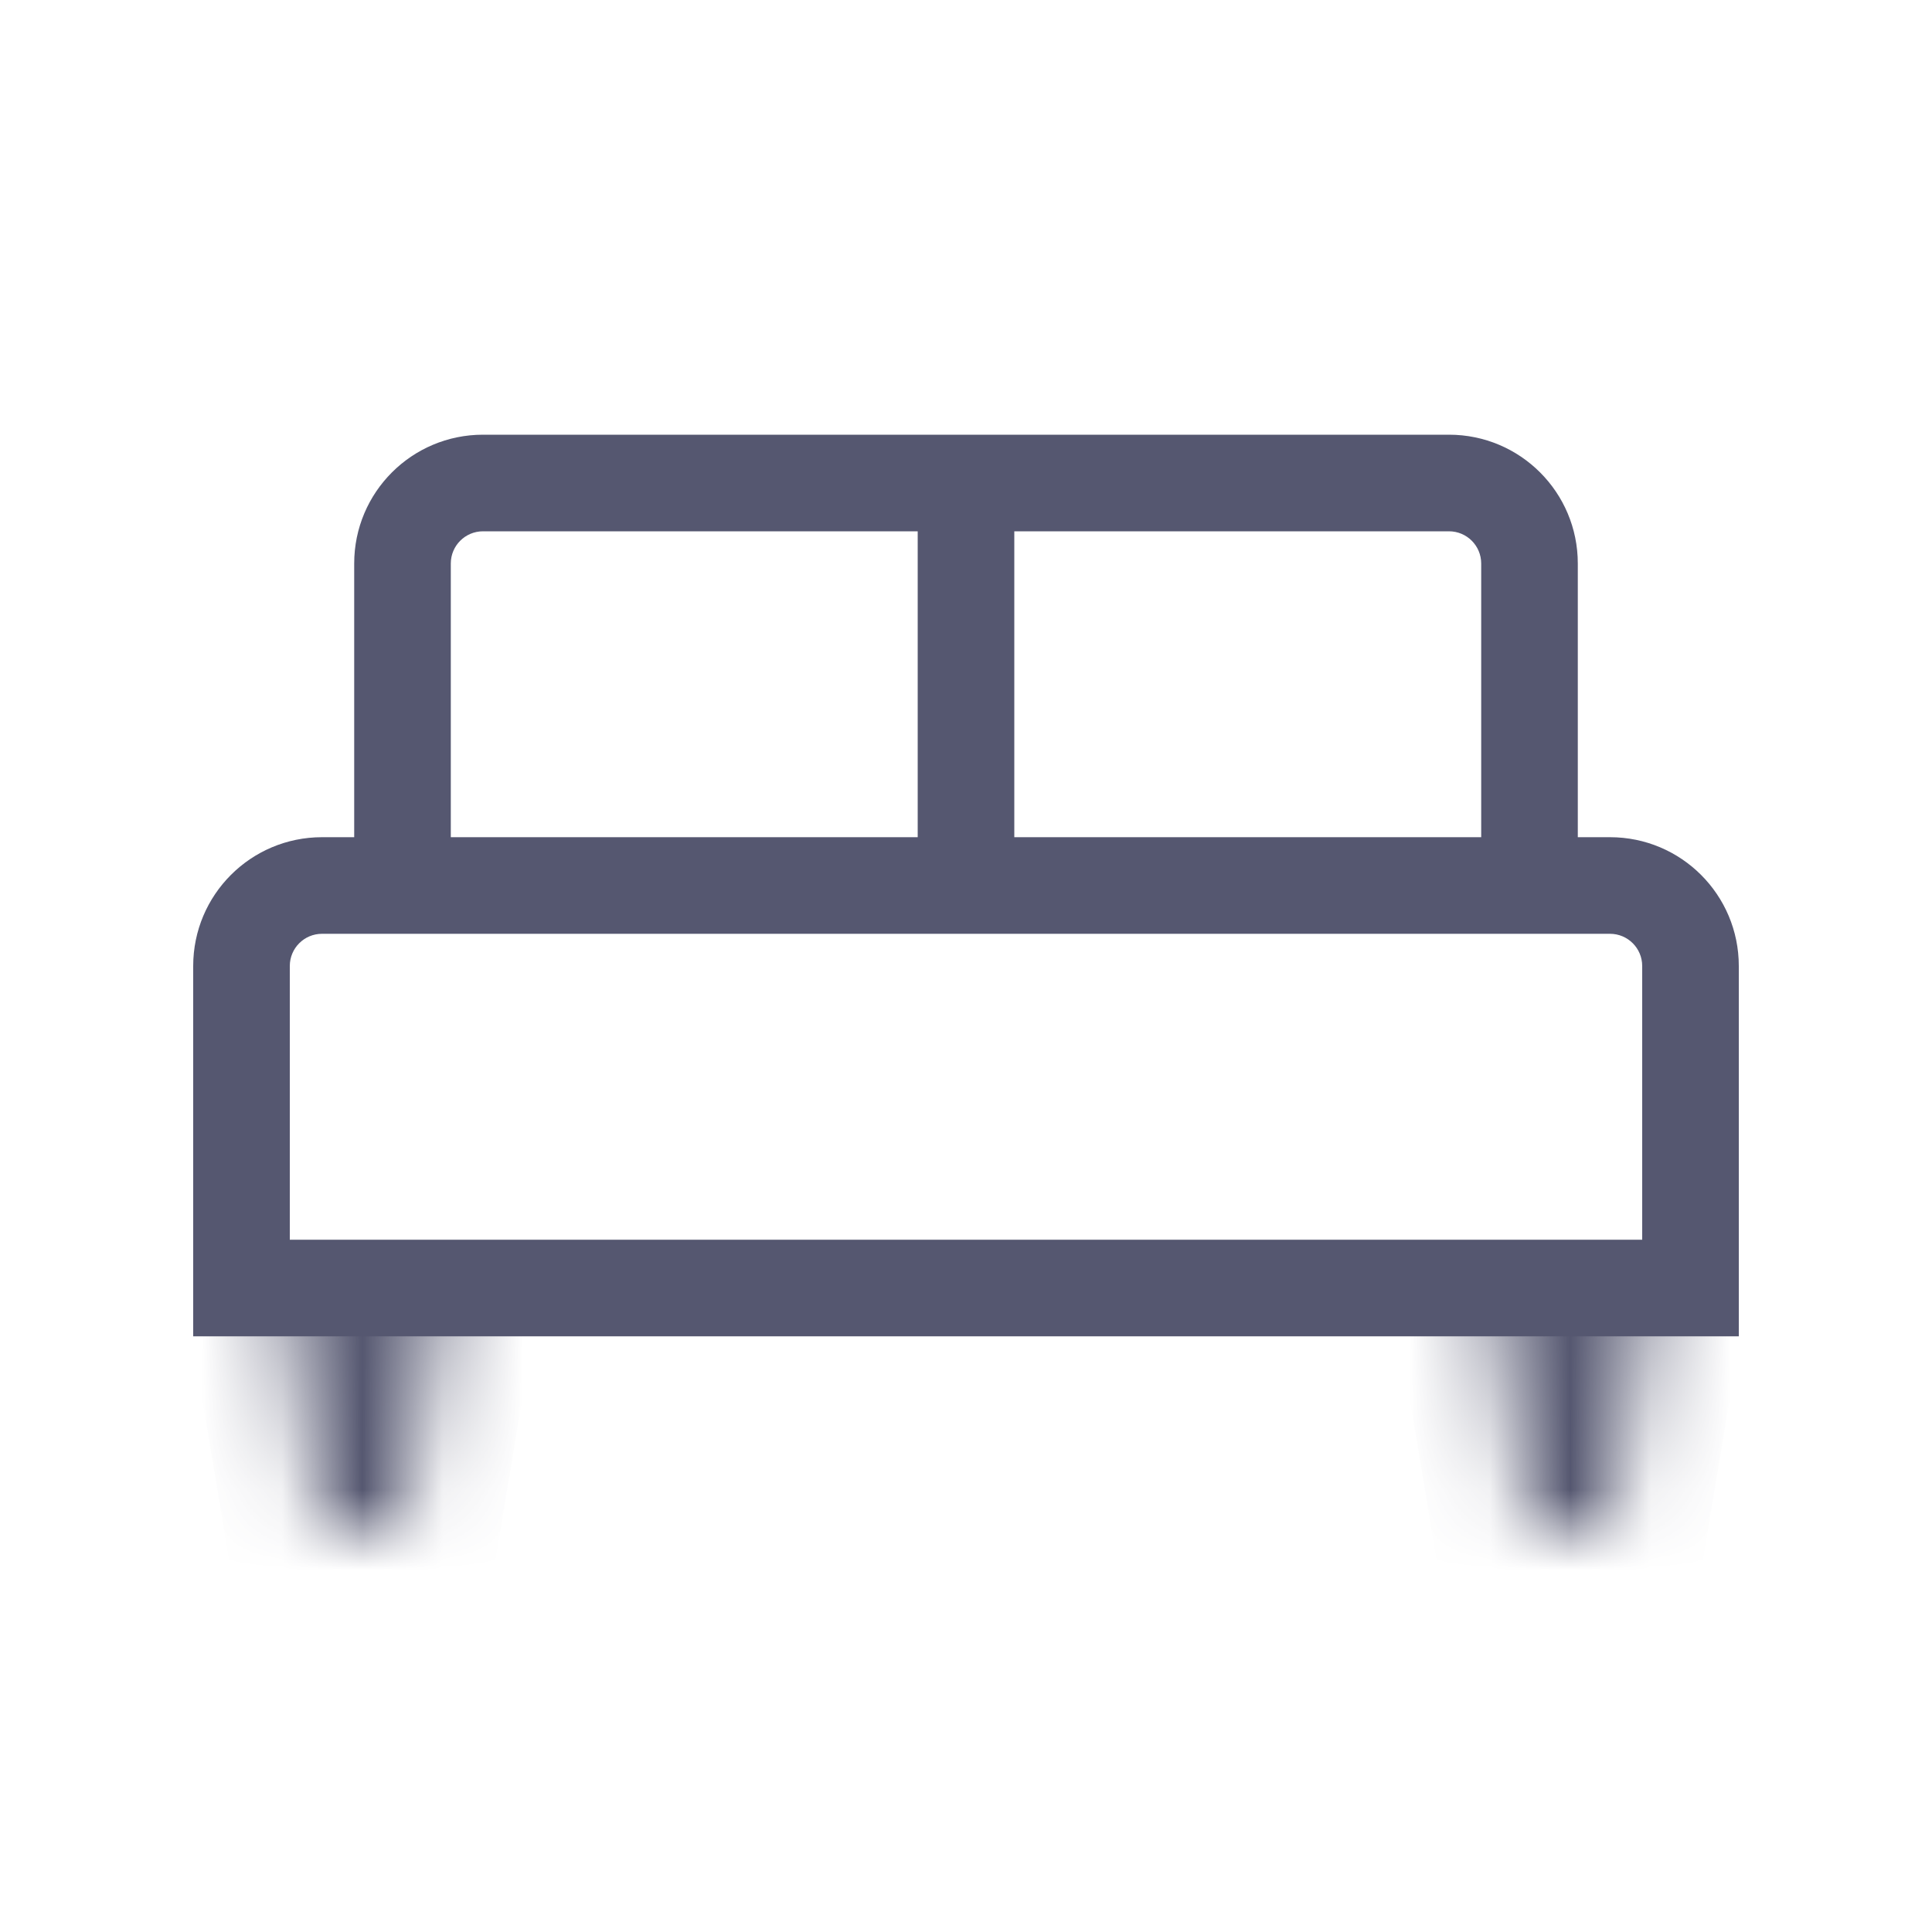 <svg width="24" height="24" viewBox="0 0 24 24" fill="none" xmlns="http://www.w3.org/2000/svg">
<mask id="path-1-inside-1_402_12887" fill="white">
<path d="M4 19L3.5 16H5.5L5 19H4Z"/>
<path d="M19 19L18.5 16H20.5L20 19H19Z"/>
</mask>
<path d="M3.5 16V14.8H2.083L2.316 16.197L3.5 16ZM4 19L2.816 19.197L2.983 20.2H4V19ZM5 19V20.2H6.017L6.184 19.197L5 19ZM5.5 16L6.684 16.197L6.917 14.8H5.5V16ZM18.5 16V14.8H17.083L17.316 16.197L18.5 16ZM19 19L17.816 19.197L17.983 20.2H19V19ZM20 19V20.2H21.017L21.184 19.197L20 19ZM20.5 16L21.684 16.197L21.917 14.8H20.5V16ZM2.316 16.197L2.816 19.197L5.184 18.803L4.684 15.803L2.316 16.197ZM4 20.2H5V17.8H4V20.2ZM6.184 19.197L6.684 16.197L4.316 15.803L3.816 18.803L6.184 19.197ZM5.5 14.8H3.5V17.2H5.5V14.8ZM17.316 16.197L17.816 19.197L20.184 18.803L19.684 15.803L17.316 16.197ZM19 20.2H20V17.8H19V20.2ZM21.184 19.197L21.684 16.197L19.316 15.803L18.816 18.803L21.184 19.197ZM20.5 14.8H18.5V17.2H20.5V14.8Z" fill="#555770" mask="url(#path-1-inside-1_402_12887)"/>
<path d="M3 16H2.4V16.6H3V16ZM21 16V16.6H21.6V16H21ZM3 16.6H21V15.4H3V16.6ZM21.6 16V12H20.4V16H21.6ZM2.4 12V16H3.6V12H2.4ZM5 10.4H4V11.6H5V10.4ZM5.6 11V7H4.4V11H5.6ZM6 6.6H12V5.4H6V6.6ZM12 10.4H5V11.6H12V10.4ZM11.4 6V11H12.6V6H11.4ZM20 10.4H19V11.6H20V10.4ZM19 10.4H12V11.6H19V10.4ZM19.6 11V7H18.4V11H19.6ZM18 5.4H12V6.6H18V5.4ZM19.6 7C19.6 6.116 18.884 5.4 18 5.4V6.6C18.221 6.6 18.4 6.779 18.4 7H19.6ZM5.6 7C5.6 6.779 5.779 6.6 6 6.6V5.4C5.116 5.4 4.4 6.116 4.4 7H5.6ZM3.6 12C3.6 11.779 3.779 11.6 4 11.6V10.4C3.116 10.4 2.4 11.116 2.4 12H3.6ZM21.6 12C21.6 11.116 20.884 10.4 20 10.4V11.6C20.221 11.6 20.4 11.779 20.4 12H21.6Z" fill="#555770"/>
</svg>
